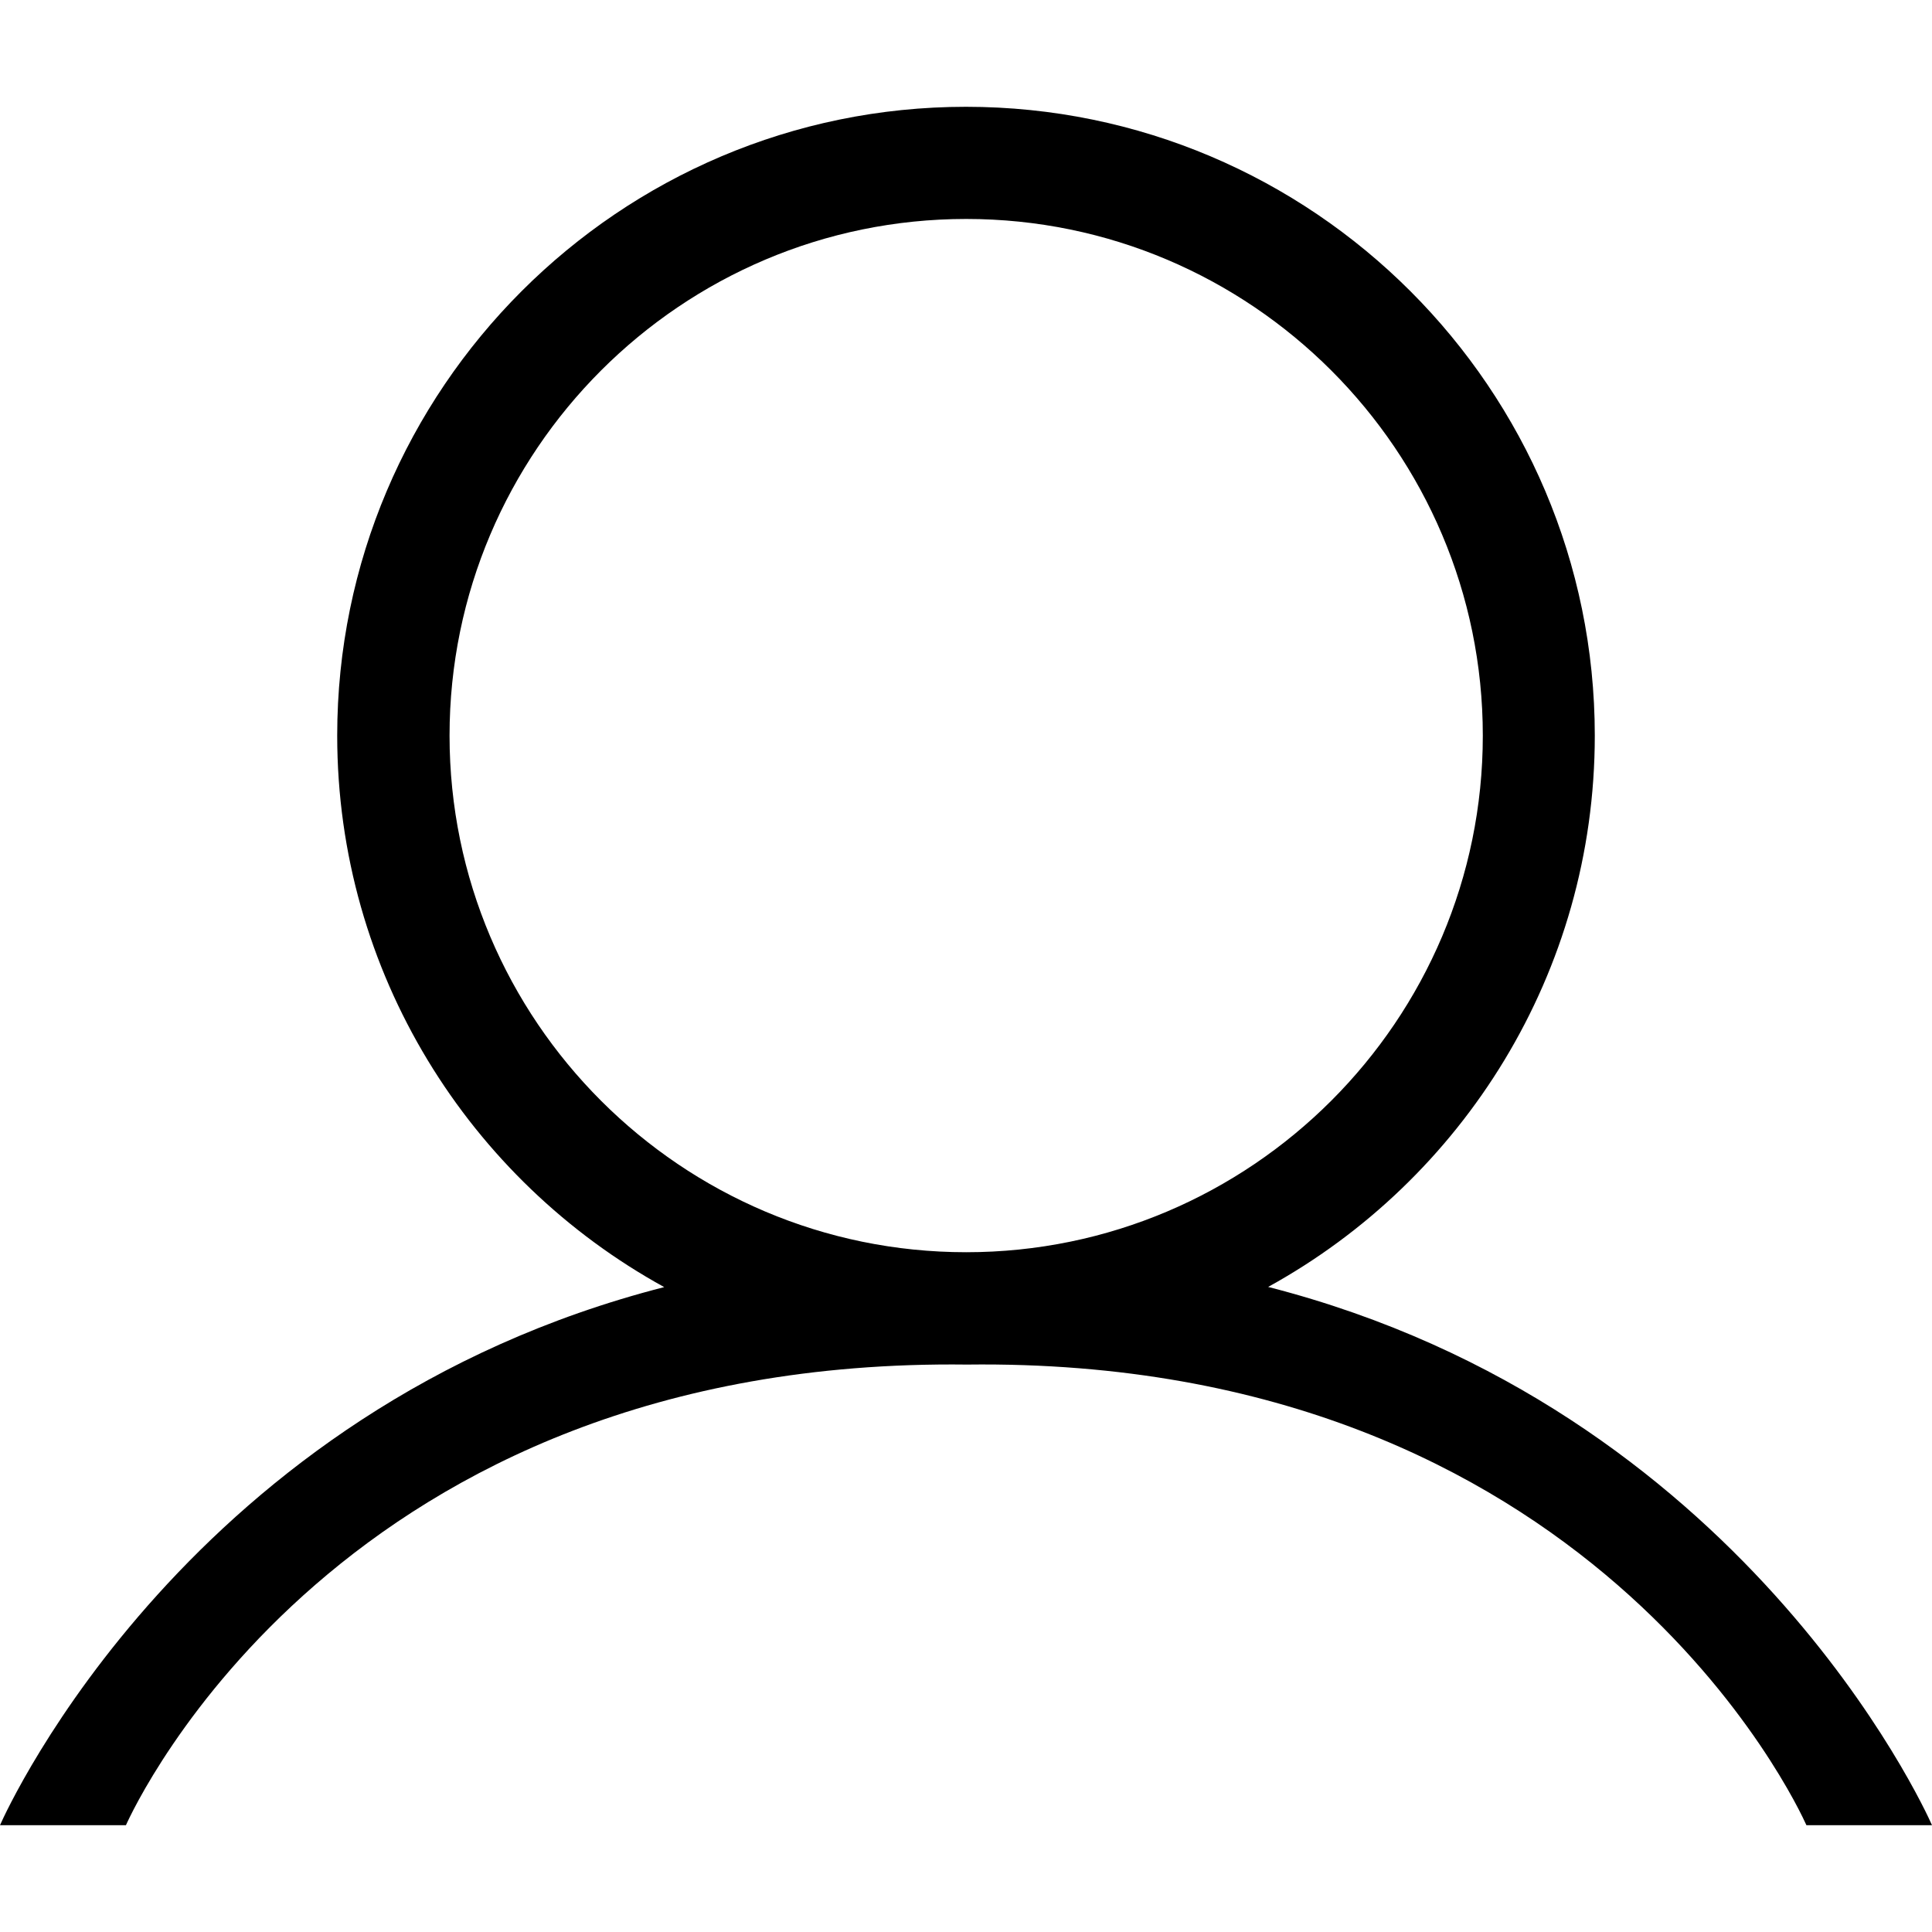 <?xml version="1.0" encoding="utf-8"?>
<!-- Generator: Adobe Illustrator 24.1.2, SVG Export Plug-In . SVG Version: 6.00 Build 0)  -->
<svg version="1.1" id="Слой_1" xmlns="http://www.w3.org/2000/svg" xmlns:xlink="http://www.w3.org/1999/xlink" x="0px" y="0px"
	 viewBox="0 0 1080 1080" style="enable-background:new 0 0 1080 1080;" xml:space="preserve">
<path d="M708.9,719.4c108.7-59.8,182.6-175.5,182.6-308.2c0-193.8-157.7-351.5-351.5-351.5c-193.8,0-351.5,157.7-351.5,351.5
	c0,132.7,74,248.5,182.8,308.3C106.5,787.3,4.5,1010,0,1020.3h70.4c4.8-10.7,120.6-261.7,470.1-257.5
	c348.8-4.3,464.5,246.8,469.3,257.5h70.2C1075.5,1010,973.3,787.1,708.9,719.4z M251.3,411.2c0-159.2,129.6-288.8,288.8-288.8
	S828.9,252,828.9,411.2S699.3,700,540.1,700S251.3,570.5,251.3,411.2z"/>
</svg>
